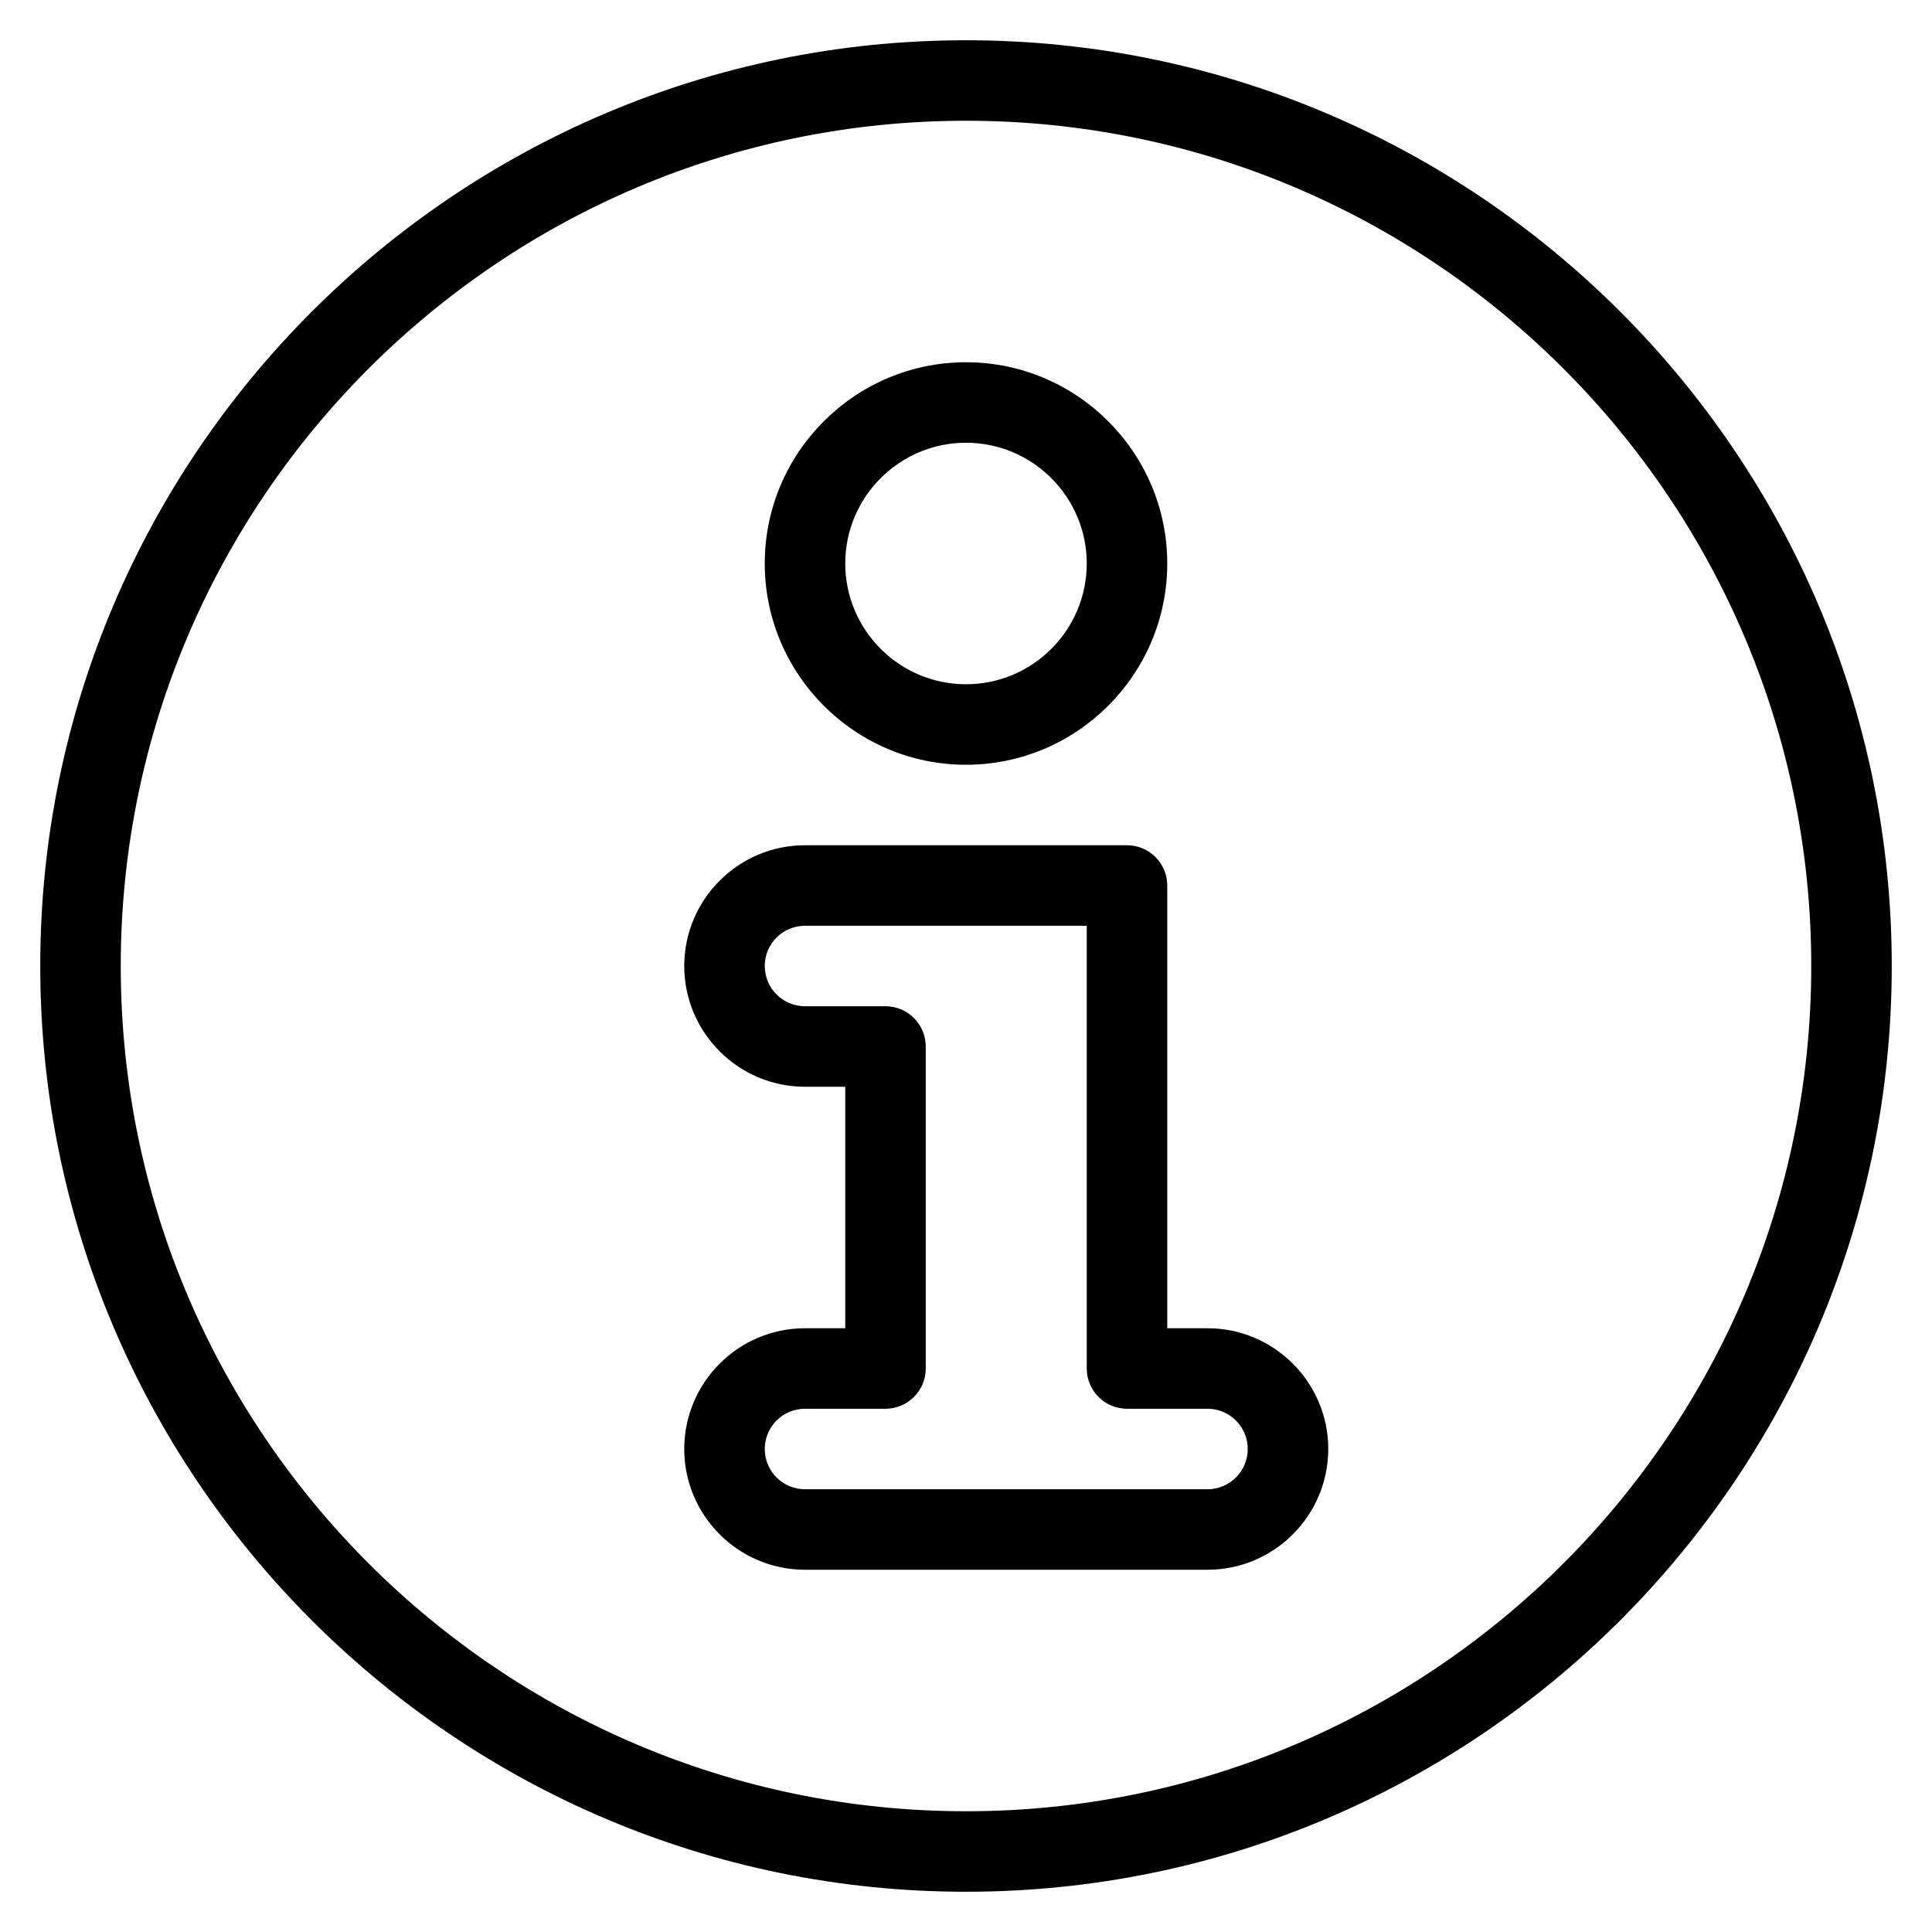 <?xml version="1.0" encoding="iso-8859-1"?>
<!-- Generator: Adobe Illustrator 19.0.0, SVG Export Plug-In . SVG Version: 6.00 Build 0)  -->
<svg version="1.1" id="Layer_1" xmlns="http://www.w3.org/2000/svg" xmlns:xlink="http://www.w3.org/1999/xlink" x="0px" y="0px"
	 viewBox="0 0 24 24" style="enable-background:new 0 0 24 24;" xml:space="preserve">
<g>
	<g>
		<path d="M15,16.5h-0.5V11c0-0.276-0.224-0.5-0.5-0.5h-4c-0.827,0-1.5,0.673-1.5,1.5c0,0.827,0.673,1.5,1.5,1.5h0.5v3H10
			c-0.827,0-1.5,0.673-1.5,1.5c0,0.827,0.673,1.5,1.5,1.5h5c0.827,0,1.5-0.673,1.5-1.5C16.5,17.173,15.827,16.5,15,16.5z M15,18.5
			h-5c-0.276,0-0.5-0.224-0.5-0.5s0.224-0.5,0.5-0.5h1c0.276,0,0.5-0.224,0.5-0.5v-4c0-0.276-0.224-0.5-0.5-0.5h-1
			c-0.276,0-0.5-0.224-0.5-0.5s0.224-0.5,0.5-0.5h3.5V17c0,0.276,0.224,0.5,0.5,0.5h1c0.276,0,0.5,0.224,0.5,0.5
			S15.276,18.5,15,18.5z M12,0.5C5.659,0.5,0.5,5.659,0.5,12S5.659,23.5,12,23.5S23.5,18.341,23.5,12S18.341,0.5,12,0.5z M12,22.5
			C6.21,22.5,1.5,17.79,1.5,12S6.21,1.5,12,1.5c5.79,0,10.5,4.71,10.5,10.5S17.79,22.5,12,22.5z M12,9.5c1.378,0,2.5-1.122,2.5-2.5
			S13.378,4.5,12,4.5S9.5,5.622,9.5,7S10.622,9.5,12,9.5z M12,5.5c0.827,0,1.5,0.673,1.5,1.5c0,0.827-0.673,1.5-1.5,1.5
			c-0.827,0-1.5-0.673-1.5-1.5C10.5,6.173,11.173,5.5,12,5.5z"/>
	</g>
</g>
</svg>
